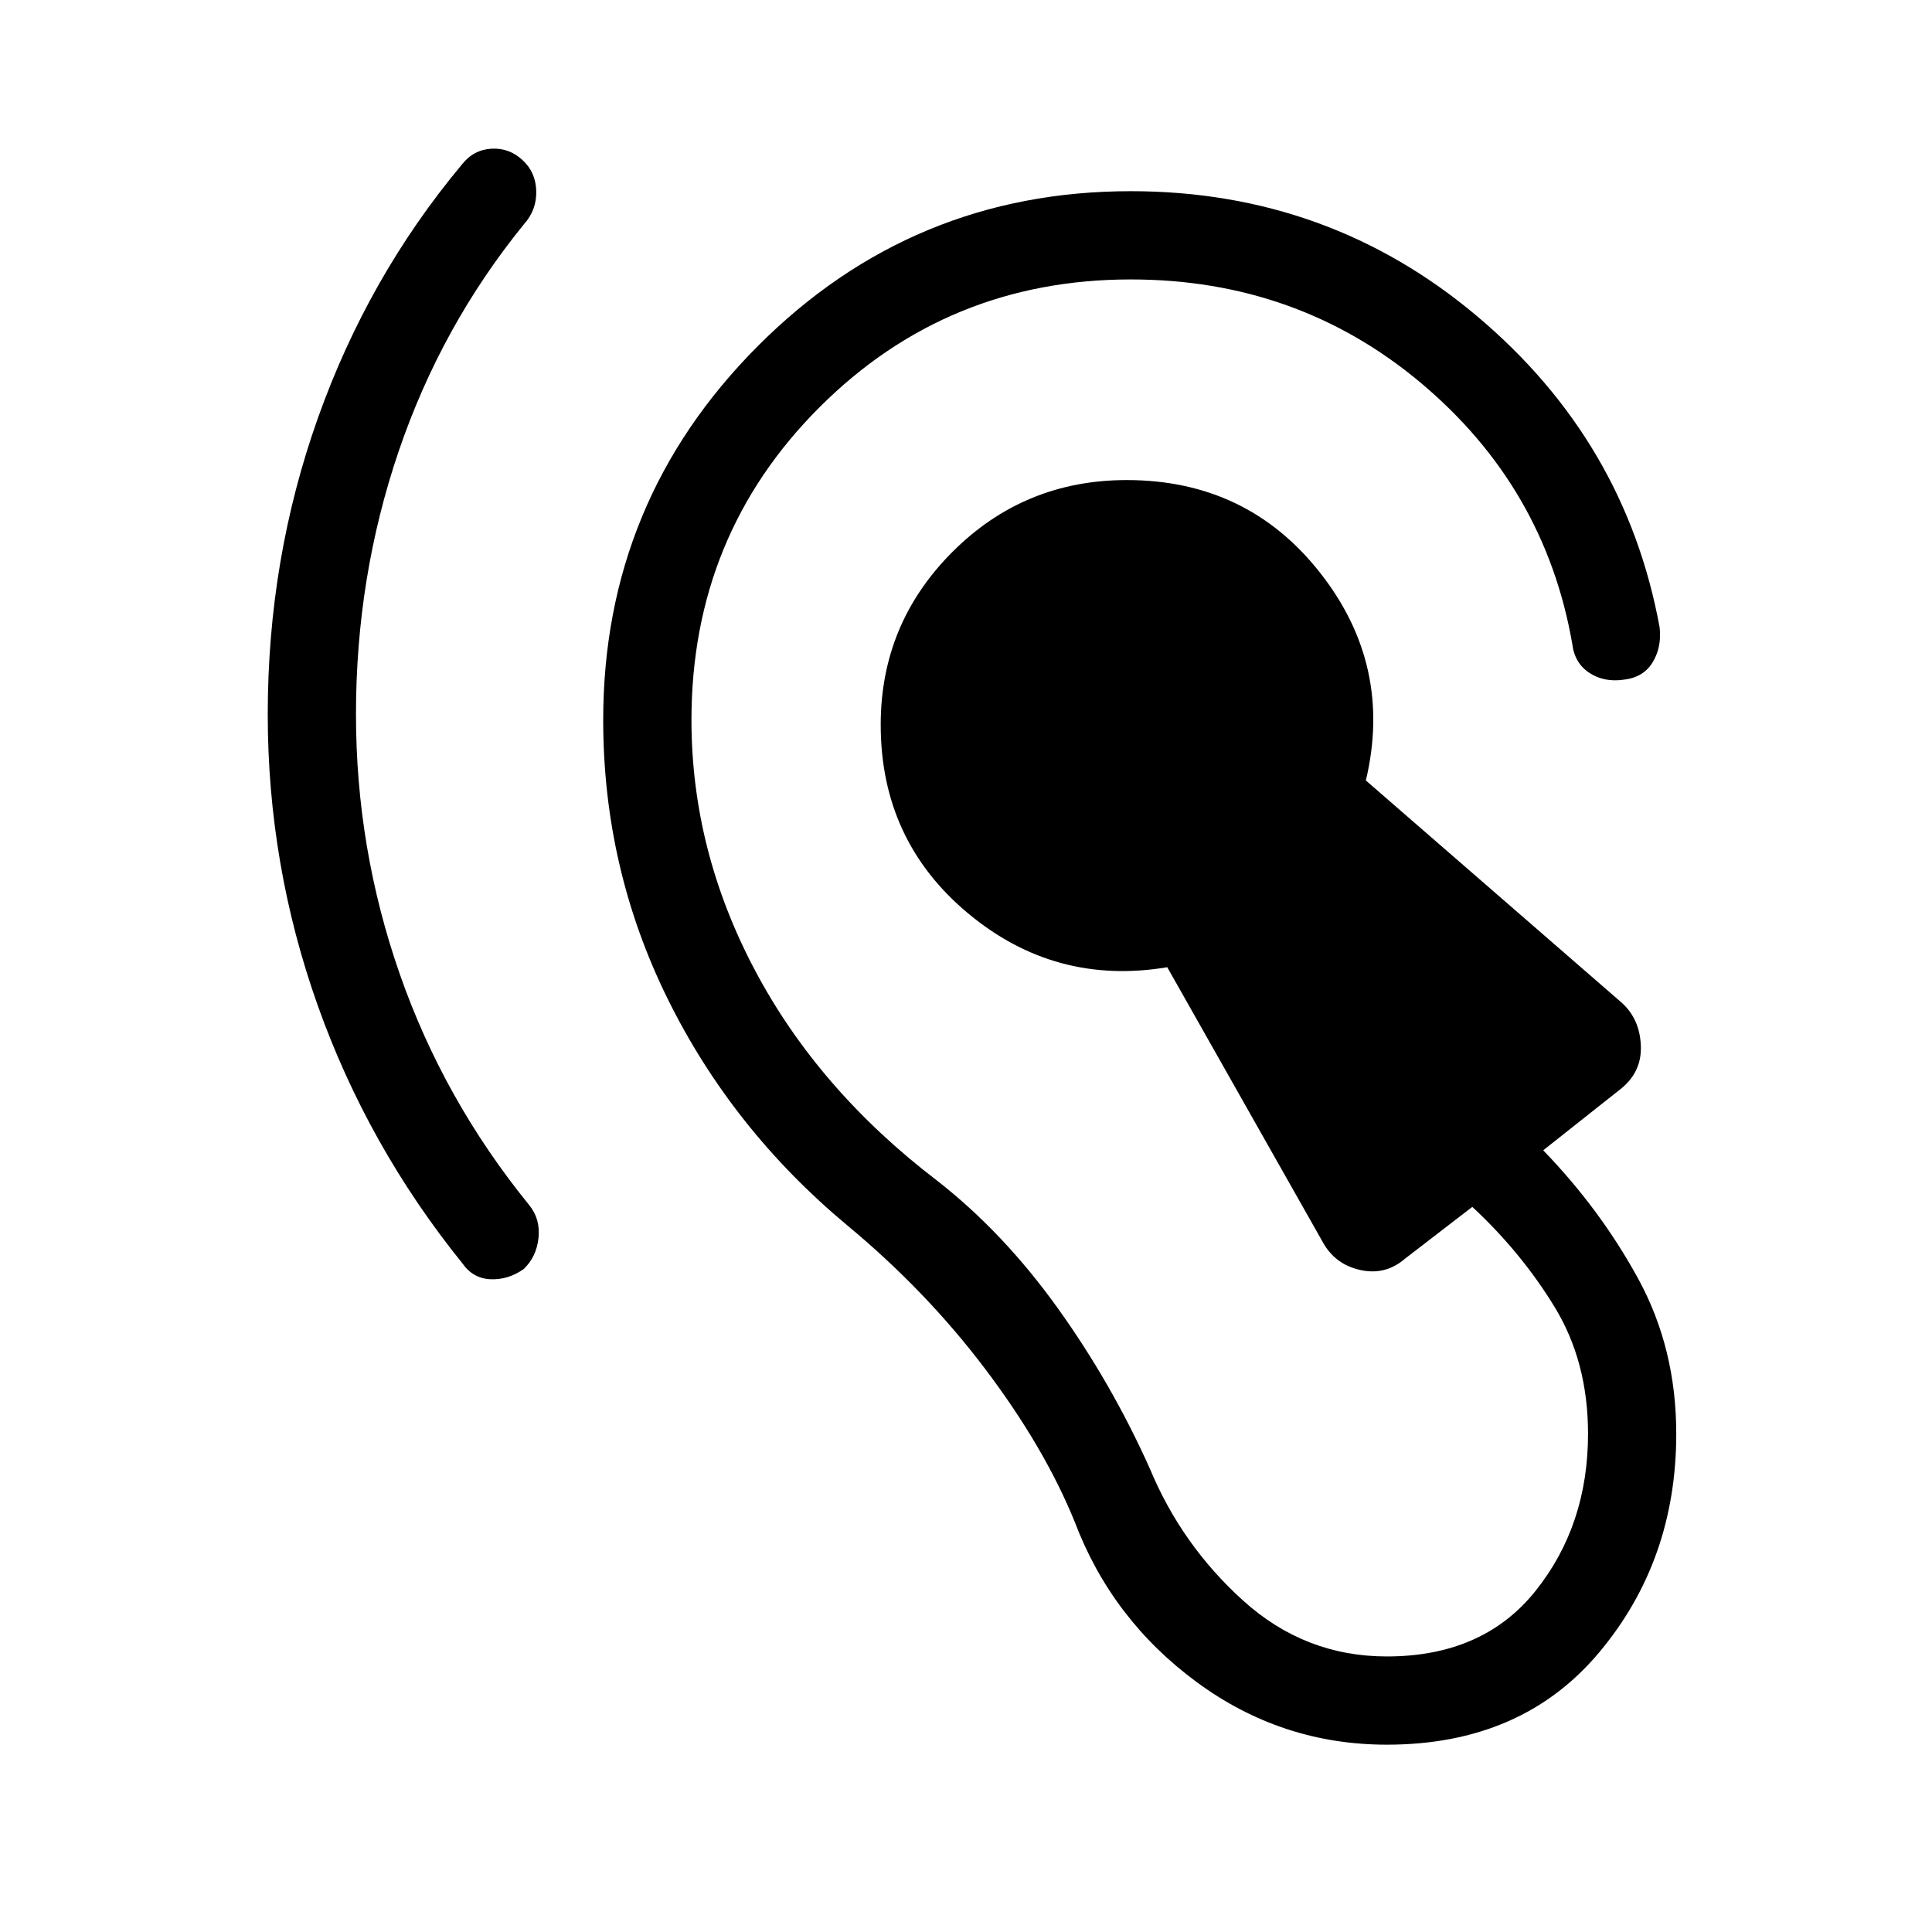 <svg xmlns="http://www.w3.org/2000/svg" height="48" viewBox="0 -960 960 960" width="48"><path d="M689.12-93.08q-52.27 0-94.5-31.11-42.23-31.12-60.58-79.58-15.04-37-44.5-76t-68.77-71.54Q363.65-399 331.69-463.83q-31.96-64.82-31.96-138.4 0-108.73 76.77-185.75T561.88-865q98.31 0 172.06 62.1 73.75 62.09 90.71 154.59 1.12 9.81-3.44 17.37-4.56 7.55-14.36 8.67-9.81 1.42-17.18-3.44-7.36-4.87-8.48-14.67-13.61-77.58-74.96-129.18-61.35-51.59-144.35-51.59-91.15 0-154.73 63.57-63.57 63.58-63.57 155.35 0 64.77 31.55 124.35 31.56 59.57 90.56 104.57 32.92 25.73 59.79 63.18 26.87 37.44 45.9 79.94 15.77 37.96 46.43 65.61 30.65 27.66 71.31 27.66 47.88 0 73.92-32.62 26.04-32.61 26.04-78.04 0-35.77-16.58-62.94-16.58-27.17-40.92-49.79l-33.43 25.73q-9.73 8.43-22.32 5.62-12.6-2.81-18.71-14.12L580-479.39q-55.77 9.31-99.08-26.86-43.3-36.17-43.3-93.63 0-50.24 35.67-85.91 35.67-35.67 86.59-35.67 59.89 0 96.12 46.13 36.23 46.14 22.69 103.14l127.12 110.42q9.04 8.12 9.52 21.52.48 13.4-10.72 21.9l-37.8 29.93q28.42 29.38 47.27 63.94 18.84 34.56 18.84 76.9 0 63.04-38.4 108.77-38.41 45.73-105.4 45.73ZM260.19-329.39q-7.69 5.39-16.4 5.04-8.71-.34-13.98-7.84-47.04-58.27-71.91-128.14-24.86-69.86-24.86-144.75 0-77.19 24.96-147.3 24.96-70.12 71.5-125.85 5.77-7.38 14.73-7.88t15.65 5.88q6.39 6 6.58 15.31.19 9.3-6.08 16.3-41.03 50.43-62.26 112.79-21.24 62.37-21.24 130.75 0 66.77 21.79 129.16 21.79 62.38 64.14 114.54 5.77 7 4.77 16.46t-7.39 15.53Z"/></svg>